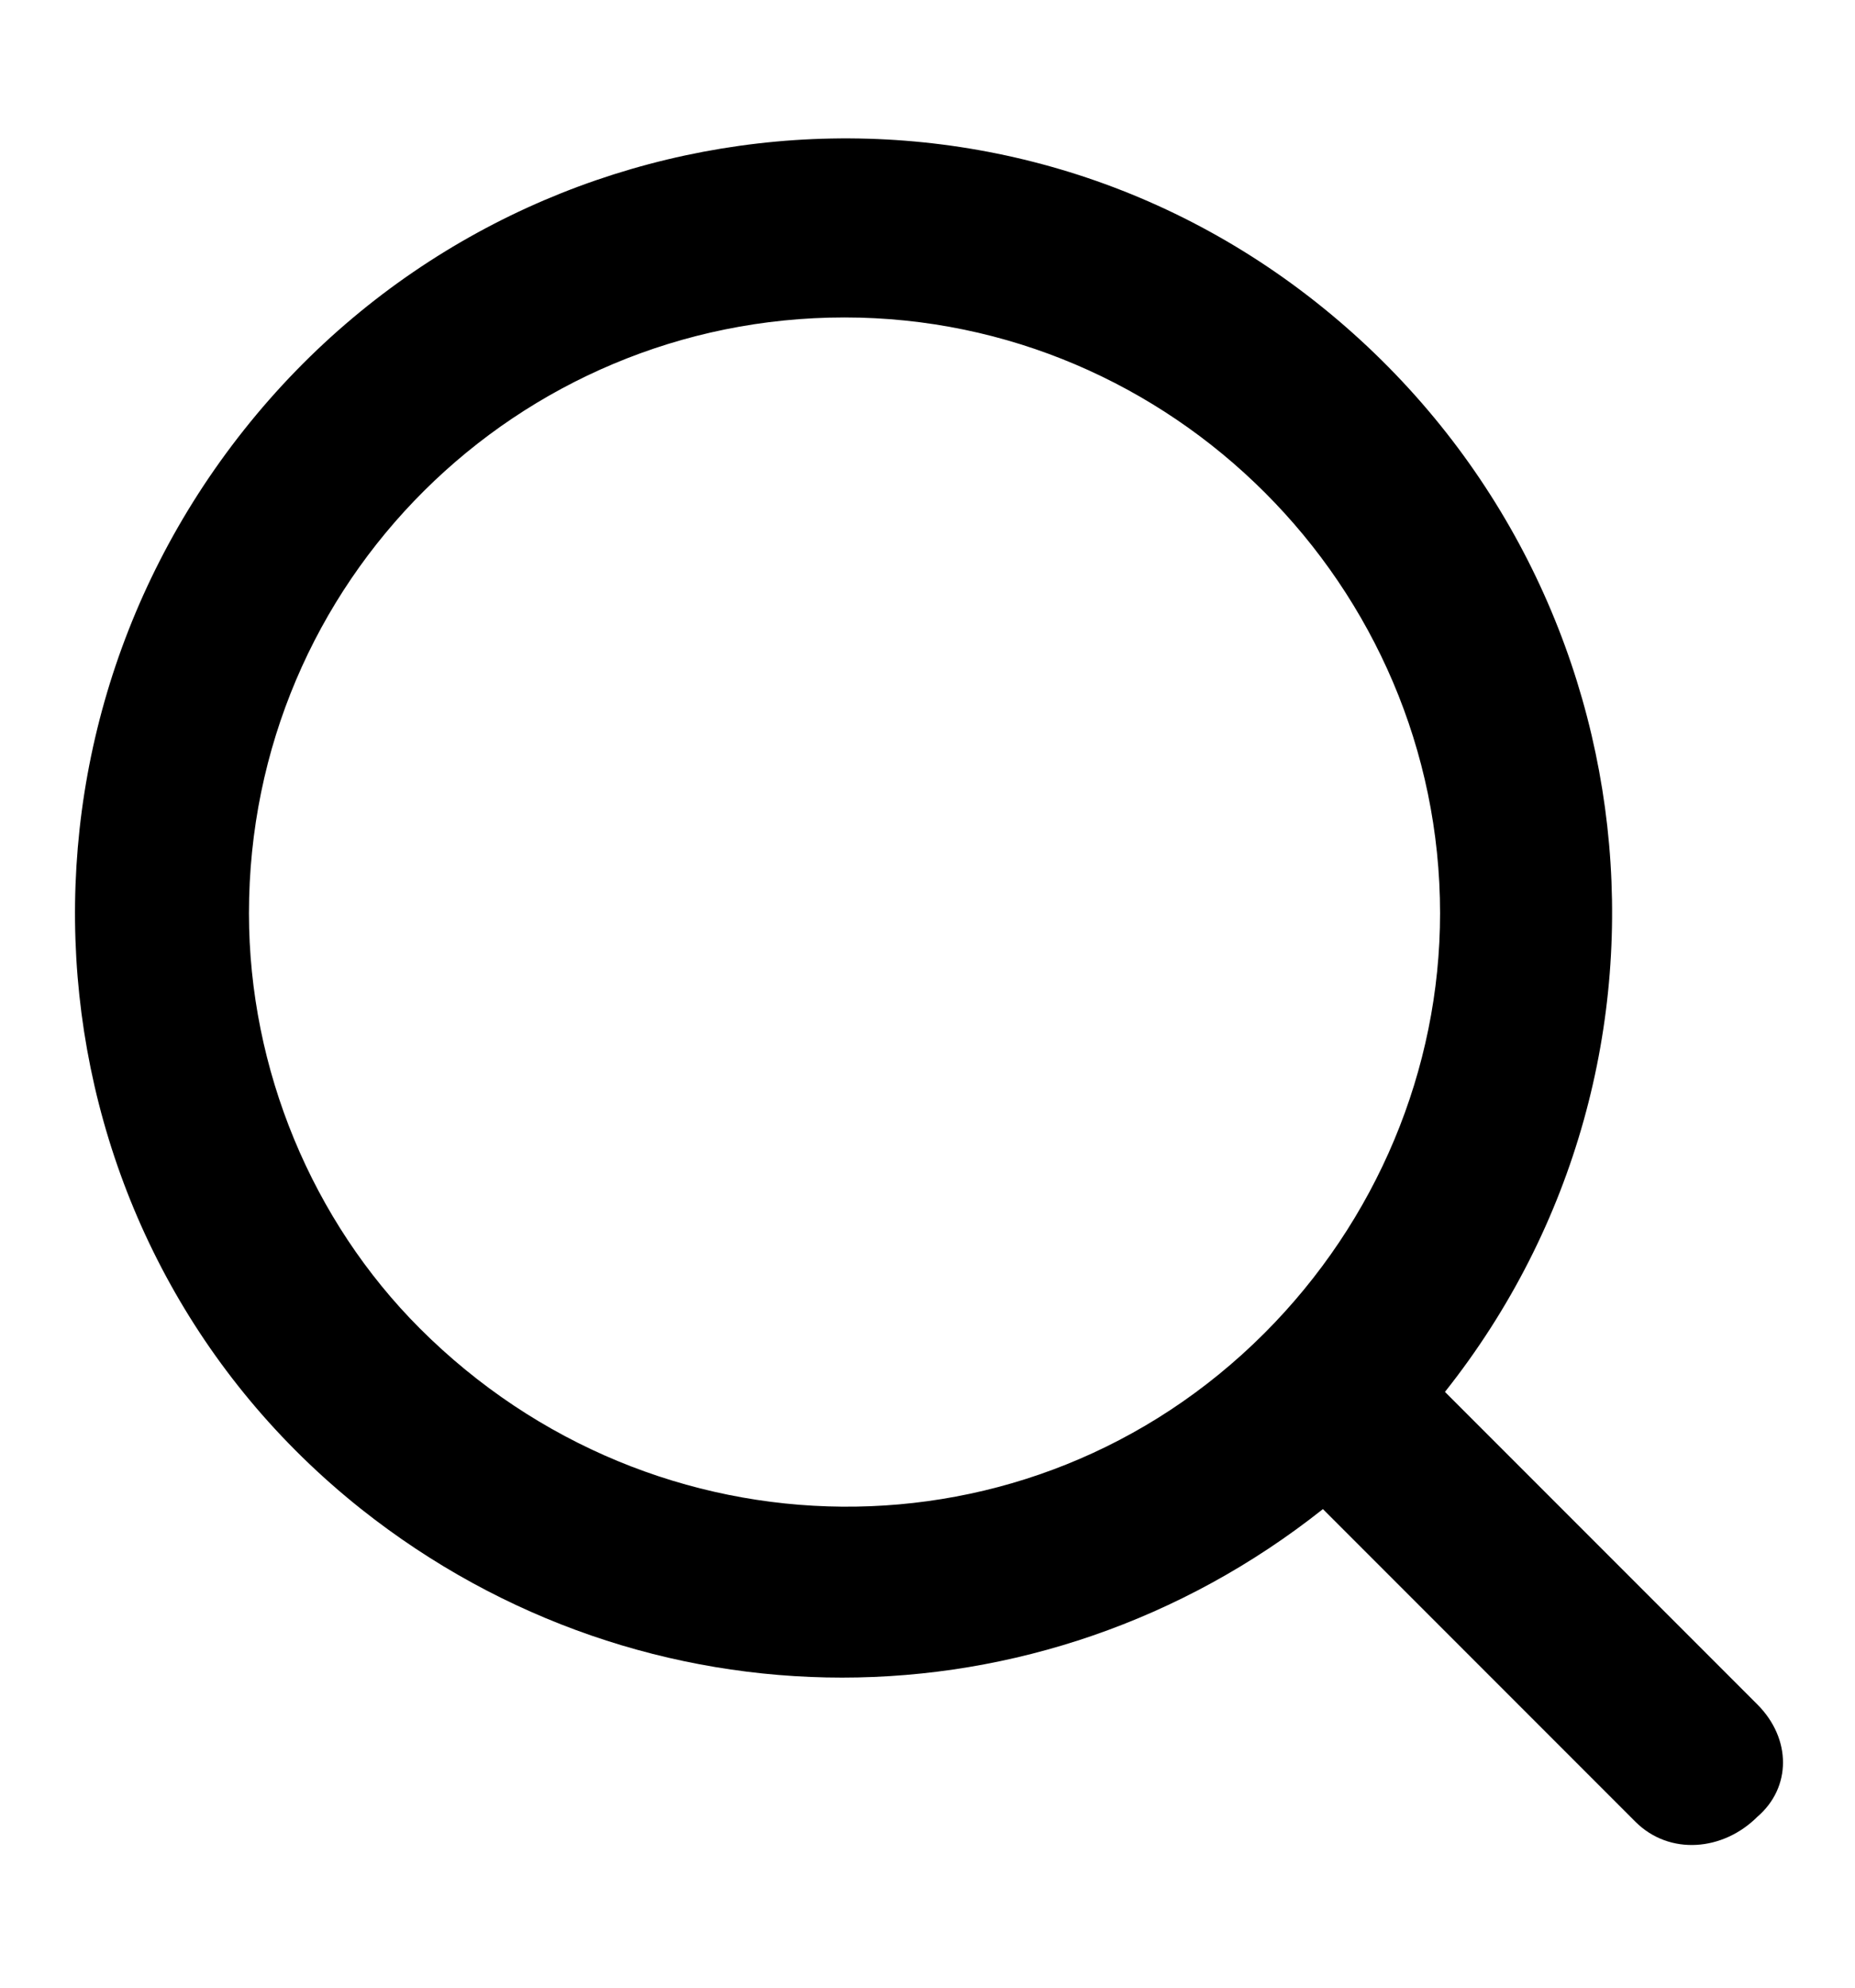 <?xml version="1.0" encoding="utf-8"?>
<!-- Generator: Adobe Illustrator 25.3.1, SVG Export Plug-In . SVG Version: 6.00 Build 0)  -->
<svg version="1.1" id="Camada_1" xmlns="http://www.w3.org/2000/svg" xmlns:xlink="http://www.w3.org/1999/xlink" x="0px" y="0px"
	 viewBox="0 0 38 40.7" style="enable-background:new 0 0 38 40.7;" xml:space="preserve">
<path id="icone_busca" class="st0" d="M36,34.9l-6.4-6.4c5.4-6.8,4.3-16.7-2.5-22.2S10.4,2,5,8.8S0.6,25.5,7.4,30.9
	c5.8,4.6,13.9,4.6,19.7,0l6.4,6.4c0.7,0.7,1.8,0.6,2.5-0.1C36.7,36.6,36.7,35.6,36,34.9L36,34.9z M5.1,18.7
	c0-6.8,5.5-12.2,12.2-12.2s12.2,5.5,12.2,12.2c0,3.2-1.3,6.3-3.6,8.6l0,0c0,0,0,0,0,0c-4.8,4.8-12.5,4.7-17.3-0.1
	C6.4,25,5.1,21.9,5.1,18.7z"/>
</svg>
